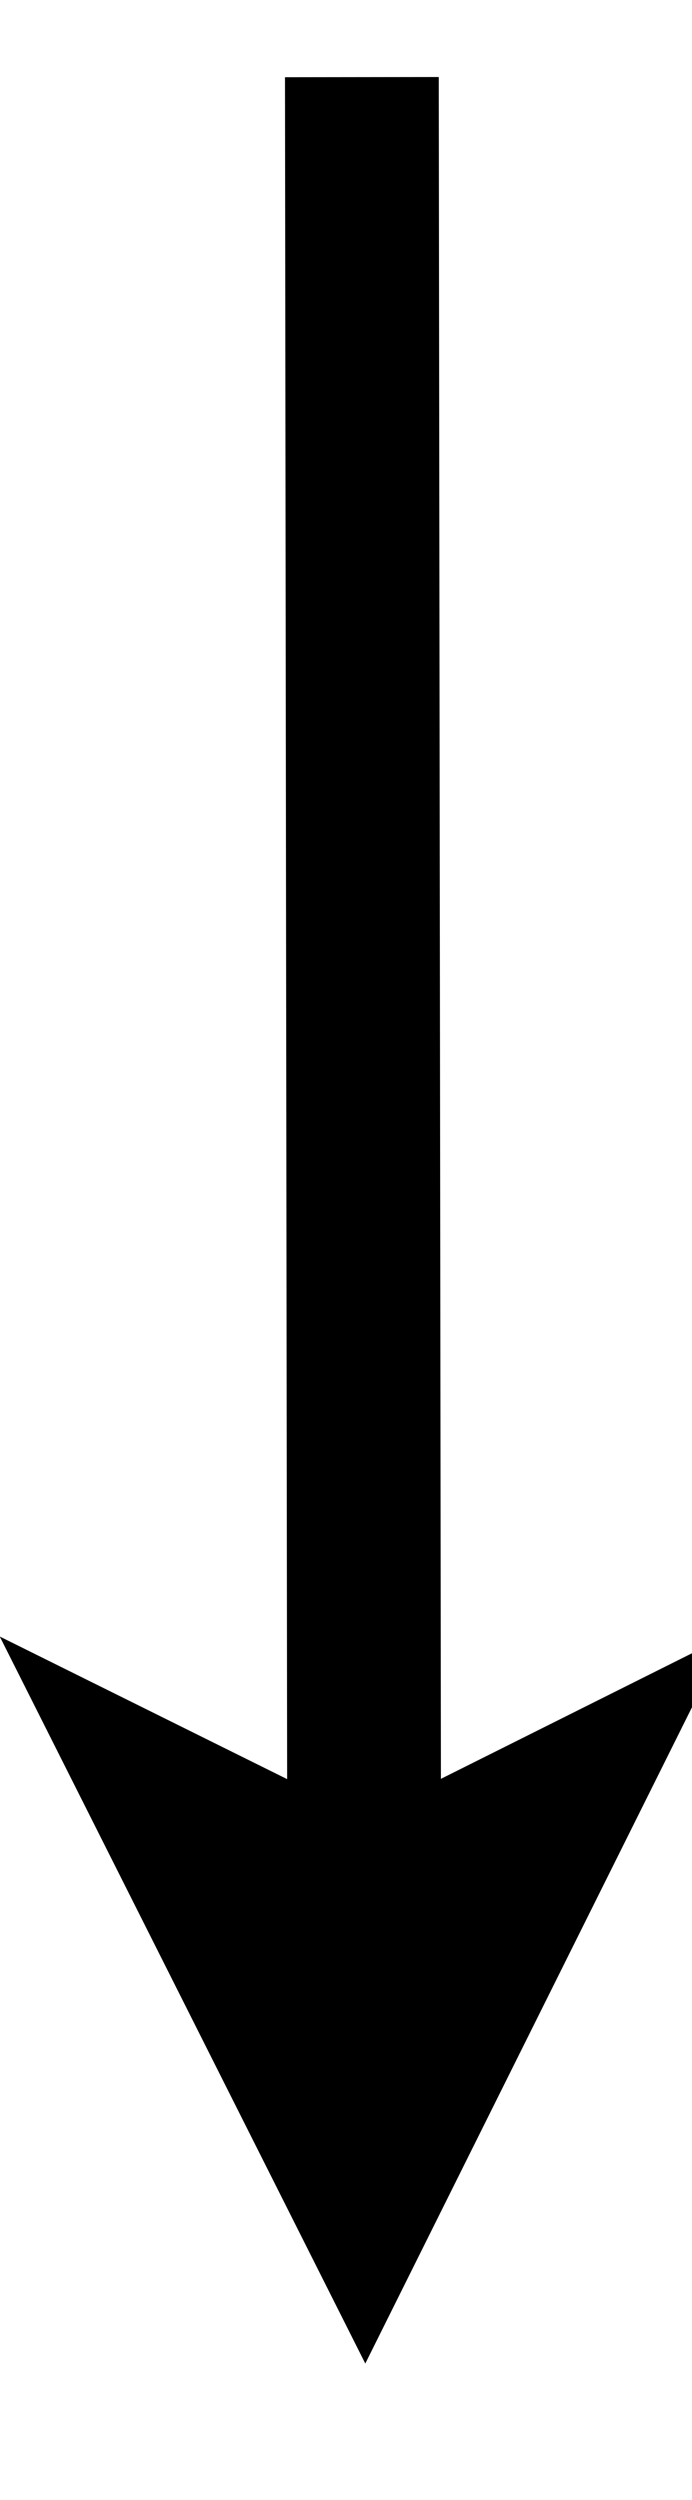 <?xml version="1.0" encoding="UTF-8"?>
<svg xmlns="http://www.w3.org/2000/svg" xmlns:xlink="http://www.w3.org/1999/xlink" width="18pt" height="65pt" viewBox="0 0 18 65" version="1.1">
<g id="surface24926">
<rect x="0" y="0" width="18" height="65" style="fill:rgb(100%,100%,100%);fill-opacity:1;stroke:none;"/>
<path style="fill:none;stroke-width:0.2;stroke-linecap:butt;stroke-linejoin:miter;stroke:rgb(0%,0%,0%);stroke-opacity:1;stroke-miterlimit:10;" d="M 1.36 -1207.108 L 1.363 -1204.734 " transform="matrix(20,0,0,20,-17.787,24144.165)"/>
<path style="fill-rule:evenodd;fill:rgb(0%,0%,0%);fill-opacity:1;stroke-width:0.2;stroke-linecap:butt;stroke-linejoin:miter;stroke:rgb(0%,0%,0%);stroke-opacity:1;stroke-miterlimit:10;" d="M 1.364 -1204.359 L 1.113 -1204.858 L 1.363 -1204.734 L 1.613 -1204.859 Z M 1.364 -1204.359 " transform="matrix(20,0,0,20,-17.787,24144.165)"/>
</g>
</svg>
